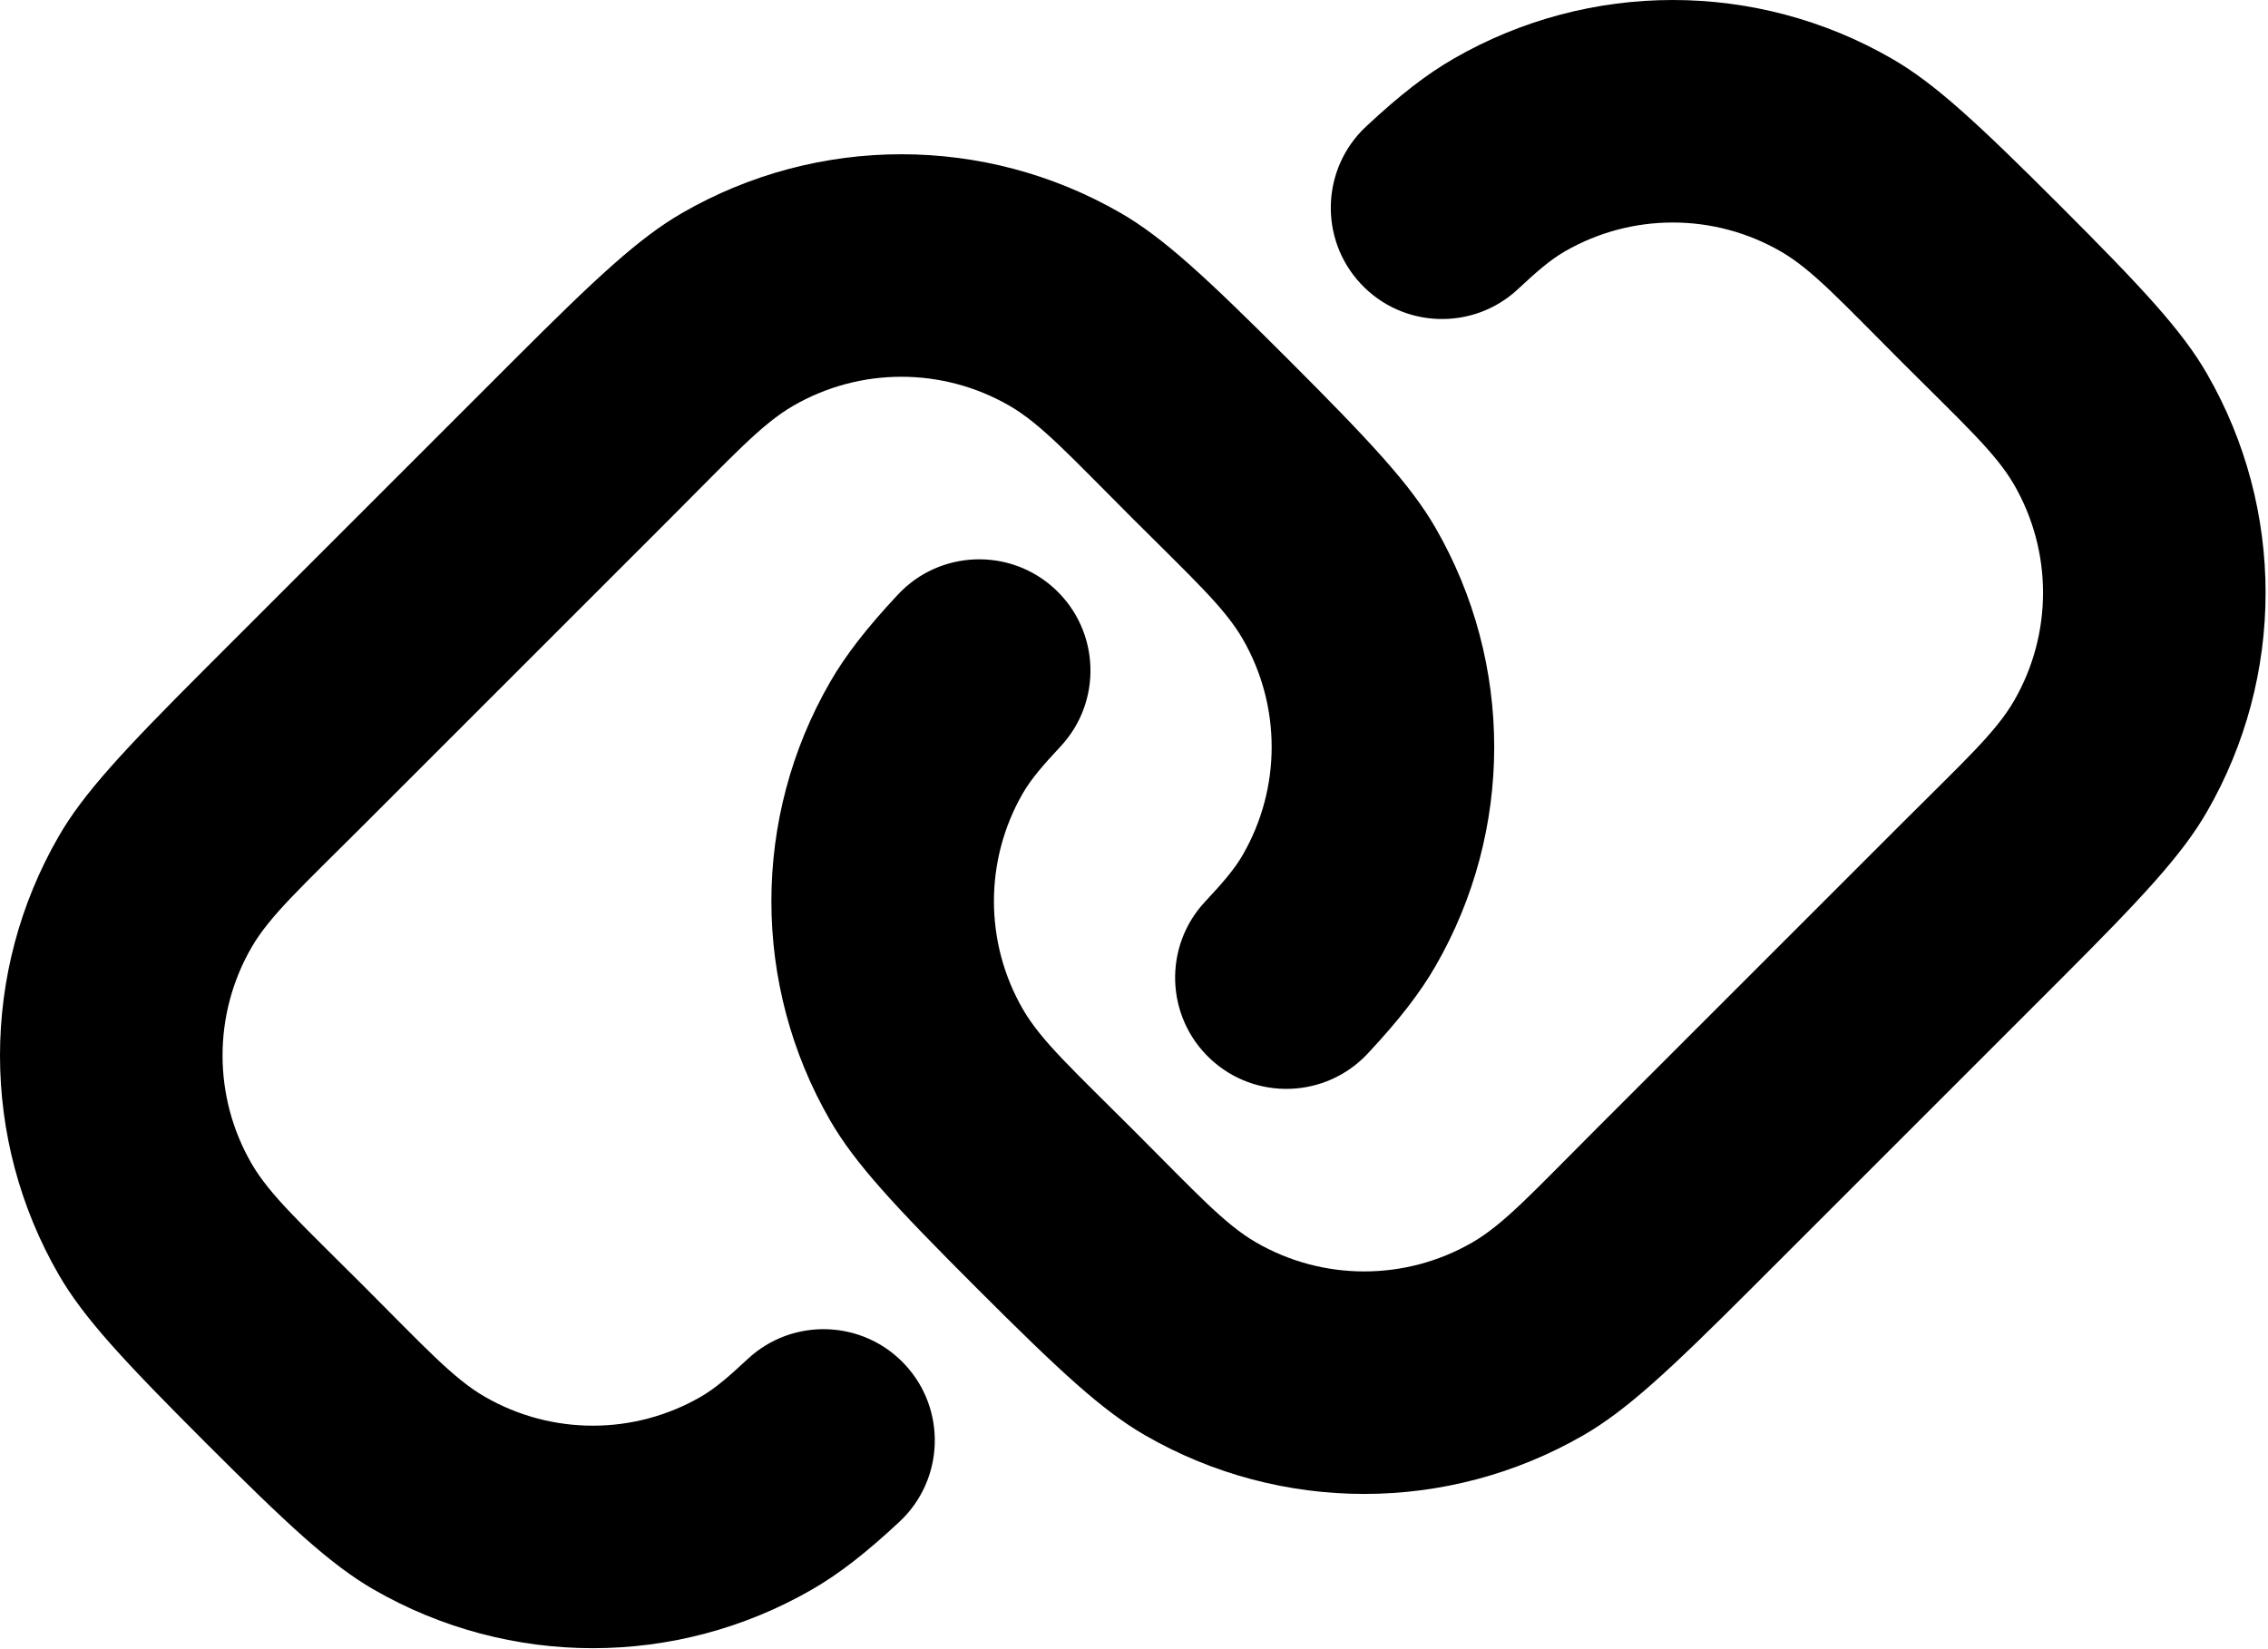 <?xml version="1.0" encoding="UTF-8" standalone="no"?>
<!DOCTYPE svg PUBLIC "-//W3C//DTD SVG 1.1//EN" "http://www.w3.org/Graphics/SVG/1.1/DTD/svg11.dtd">
<svg width="100%" height="100%" viewBox="0 0 693 504" version="1.1" xmlns="http://www.w3.org/2000/svg" xmlns:xlink="http://www.w3.org/1999/xlink" xml:space="preserve" xmlns:serif="http://www.serif.com/" style="fill-rule:evenodd;clip-rule:evenodd;stroke-linejoin:round;stroke-miterlimit:2;">
    <g transform="matrix(1,0,0,1,-106.185,-106.185)">
        <g transform="matrix(1,0,0,1,52.327,-41.964)">
            <path d="M282.296,563.495C296.013,550.691 317.546,551.432 330.351,565.15C343.155,578.867 342.414,600.4 328.696,613.205C318.341,622.87 310.192,629.166 302.001,633.897L301.999,633.898C260.538,657.836 209.458,657.835 167.999,633.898C154.895,626.332 141.868,614.224 116.677,589.035C91.484,563.842 79.376,550.814 71.81,537.709C47.874,496.249 47.874,445.169 71.811,403.71C79.376,390.608 91.484,377.581 116.676,352.388L210.957,258.107C236.148,232.917 249.175,220.808 262.279,213.242C303.74,189.306 354.821,189.306 396.282,213.243C409.383,220.809 422.41,232.917 447.601,258.107C472.793,283.299 484.902,296.326 492.467,309.429C516.405,350.889 516.406,401.971 492.467,443.432L492.466,443.434C487.735,451.625 481.437,459.779 471.764,470.135C458.955,483.849 437.422,484.583 423.709,471.774C409.995,458.965 409.261,437.432 422.07,423.719C427.323,418.094 431.01,413.876 433.58,409.427C445.368,389.008 445.368,363.85 433.579,343.431C427.977,333.73 418.169,324.841 399.519,306.191C380.868,287.541 371.978,277.733 362.279,272.131C341.859,260.342 316.7,260.343 296.279,272.132C286.579,277.733 277.69,287.541 259.041,306.191L164.76,400.472C146.109,419.122 136.301,428.011 130.701,437.711C118.911,458.131 118.911,483.289 130.702,503.711L130.703,503.713C136.302,513.414 146.11,522.302 164.759,540.951C183.409,559.599 192.298,569.407 201.999,575.008C222.419,586.798 247.576,586.798 267.996,575.01C272.448,572.439 276.667,568.75 282.296,563.495ZM328.216,329.865C341.025,316.151 362.558,315.417 376.271,328.226C389.985,341.035 390.719,362.568 377.91,376.281C372.657,381.905 368.97,386.124 366.401,390.572C354.613,410.992 354.614,436.151 366.402,456.571C372.003,466.272 381.811,475.161 400.461,493.808C419.112,512.459 428.002,522.268 437.702,527.869C458.121,539.658 483.28,539.658 503.701,527.868C513.402,522.267 522.291,512.458 540.941,493.808L635.221,399.528C653.87,380.88 663.678,371.992 669.277,362.291L669.278,362.289C681.068,341.869 681.068,316.711 669.277,296.287L669.275,296.284C663.677,286.585 653.869,277.698 635.222,259.051C616.571,240.401 607.682,230.592 597.983,224.992C577.561,213.202 552.404,213.201 531.981,224.993L531.977,224.995C527.526,227.564 523.311,231.253 517.683,236.506C503.966,249.311 482.433,248.57 469.629,234.852C456.824,221.135 457.565,199.602 471.283,186.798C481.642,177.127 489.792,170.83 497.986,166.101C539.445,142.165 590.52,142.165 631.983,166.102C645.085,173.667 658.112,185.775 683.304,210.967C708.497,236.159 720.606,249.188 728.169,262.293C752.105,303.751 752.105,354.83 728.169,396.289C720.606,409.391 708.497,422.419 683.305,447.612L589.025,541.892C563.832,567.084 550.805,579.192 537.7,586.758C496.24,610.696 445.159,610.695 403.698,586.757C390.597,579.191 377.57,567.083 352.379,541.892C327.186,516.703 315.078,503.675 307.512,490.569C283.577,449.11 283.577,398.03 307.513,356.568L307.514,356.566C312.245,348.375 318.543,340.221 328.216,329.865Z"/>
        </g>
    </g>
</svg>
